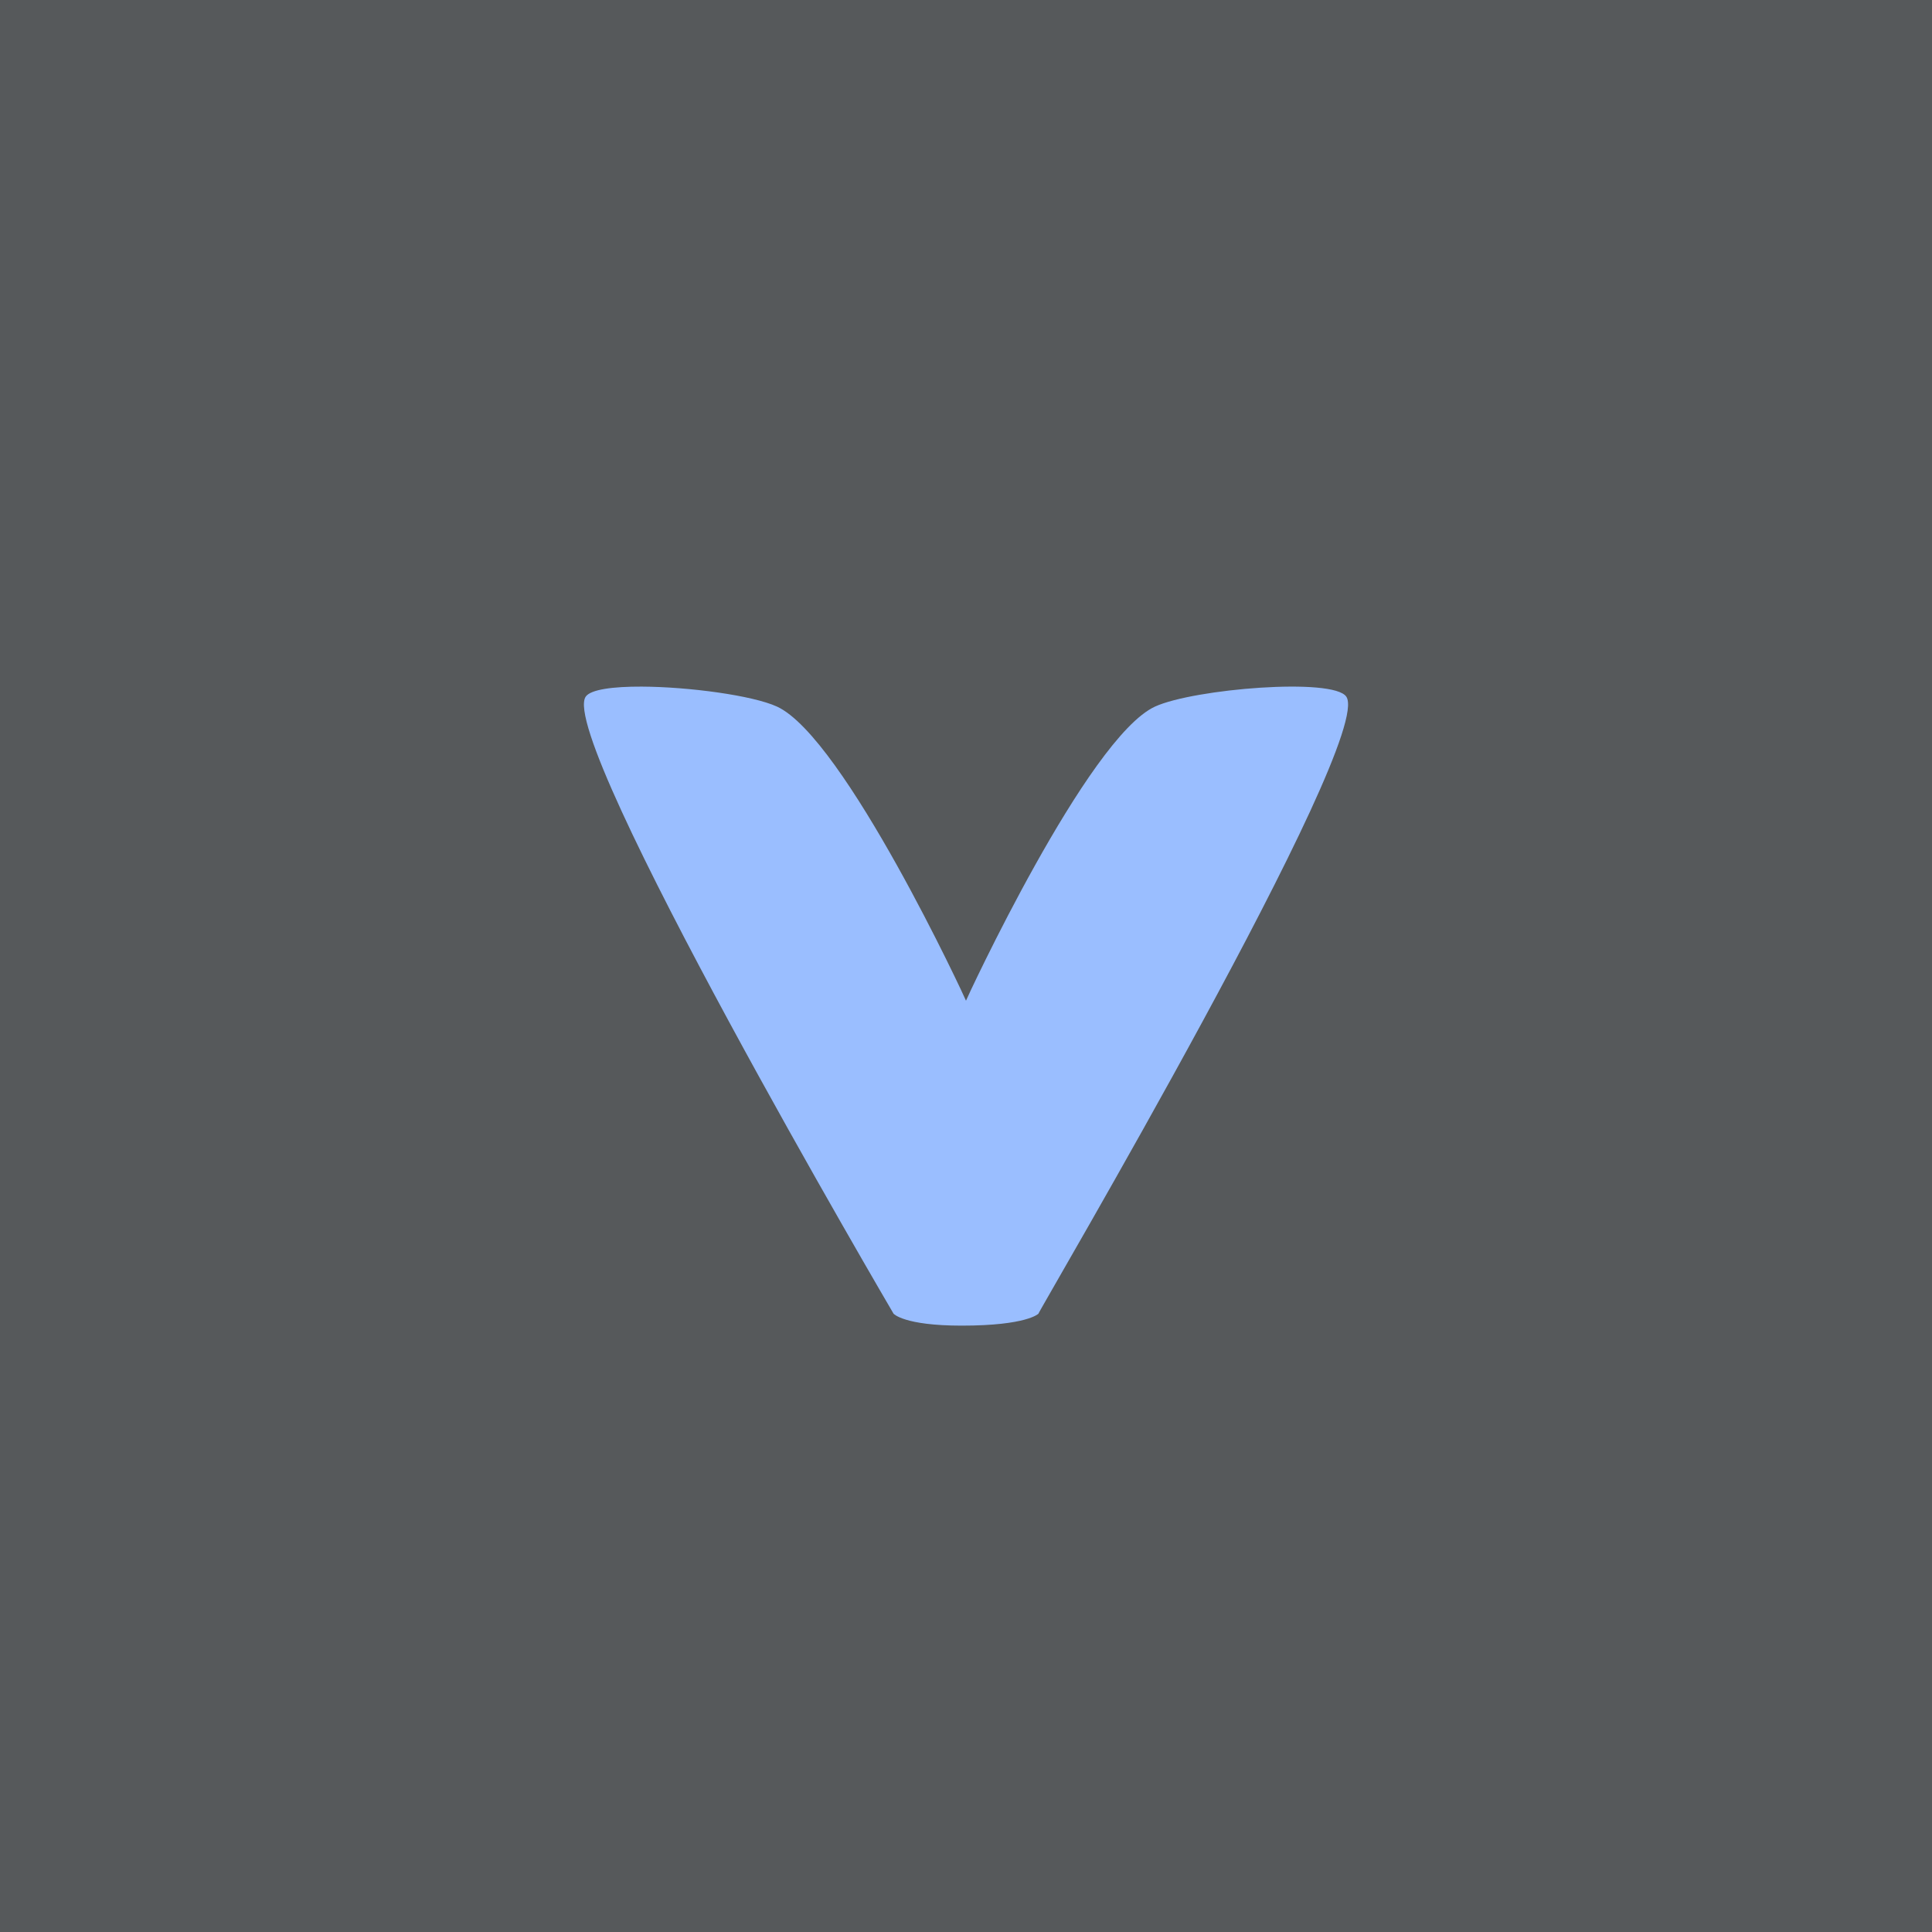 <svg xmlns="http://www.w3.org/2000/svg" width="192" height="192">
  <rect width="100%" height="100%" fill="#56595b" />
  <path fill="#9abeff"
    d="M63.766 68.235c-2.83-.012-5.08.28-5.563 1.003-2.858 4.28 30.597 61.314 30.597 61.314s1.019 1.188 6.767 1.188c6.499 0 7.633-1.188 7.633-1.188-.14 0 33.455-57.034 30.597-61.314-1.288-1.93-15.157-.783-19.006.978-6.708 3.068-18.826 29.224-18.792 29.233.034-.008-12.084-26.164-18.792-29.233-2.406-1.1-8.725-1.961-13.441-1.981z" />
</svg>
